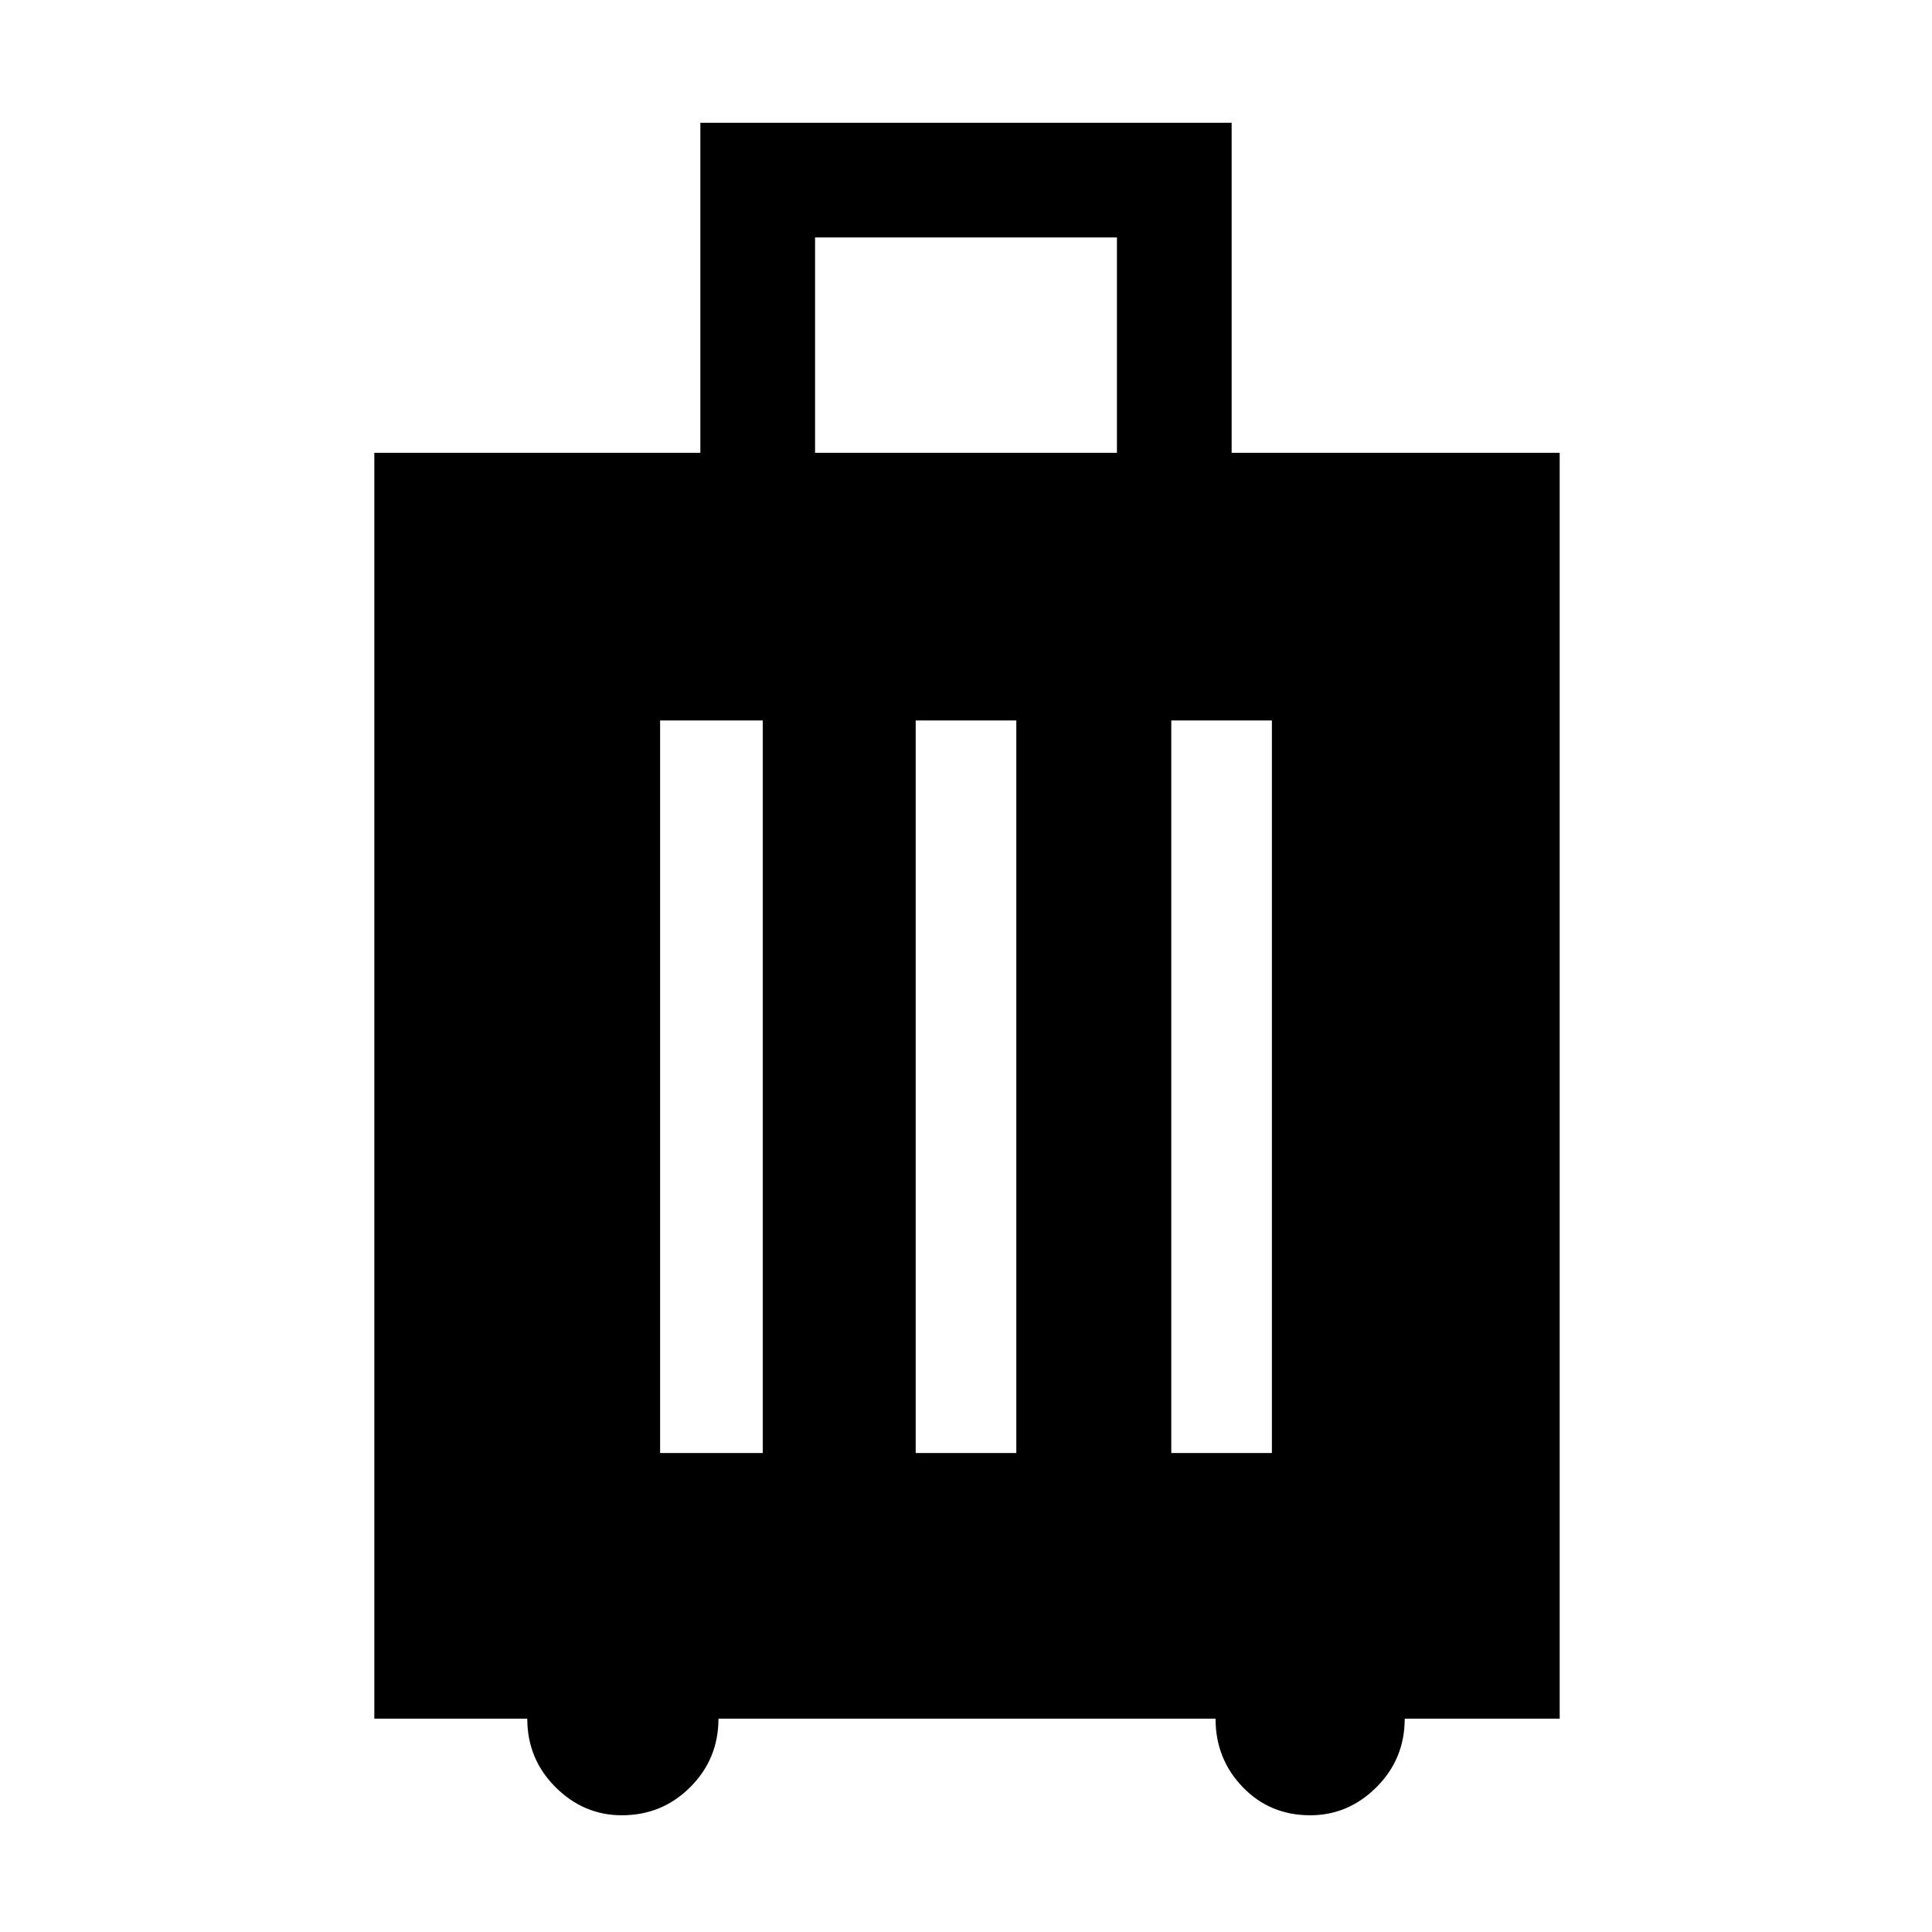 <svg xmlns="http://www.w3.org/2000/svg" height="48" width="48"><path d="M9.3 42.7V11.25h8.1v-8.2h13.2v8.2h8.15V42.7H34.9q0 1-.7 1.7t-1.65.7q-1 0-1.675-.7t-.675-1.7H17.85q0 1-.7 1.7t-1.7.7q-.95 0-1.65-.7t-.7-1.7Zm10.95-31.45h7.5V5.9h-7.5ZM16.4 36.1h2.55V17.9H16.4Zm6.35 0h2.5V17.9h-2.5Zm6.35 0h2.5V17.9h-2.5Z"/></svg>